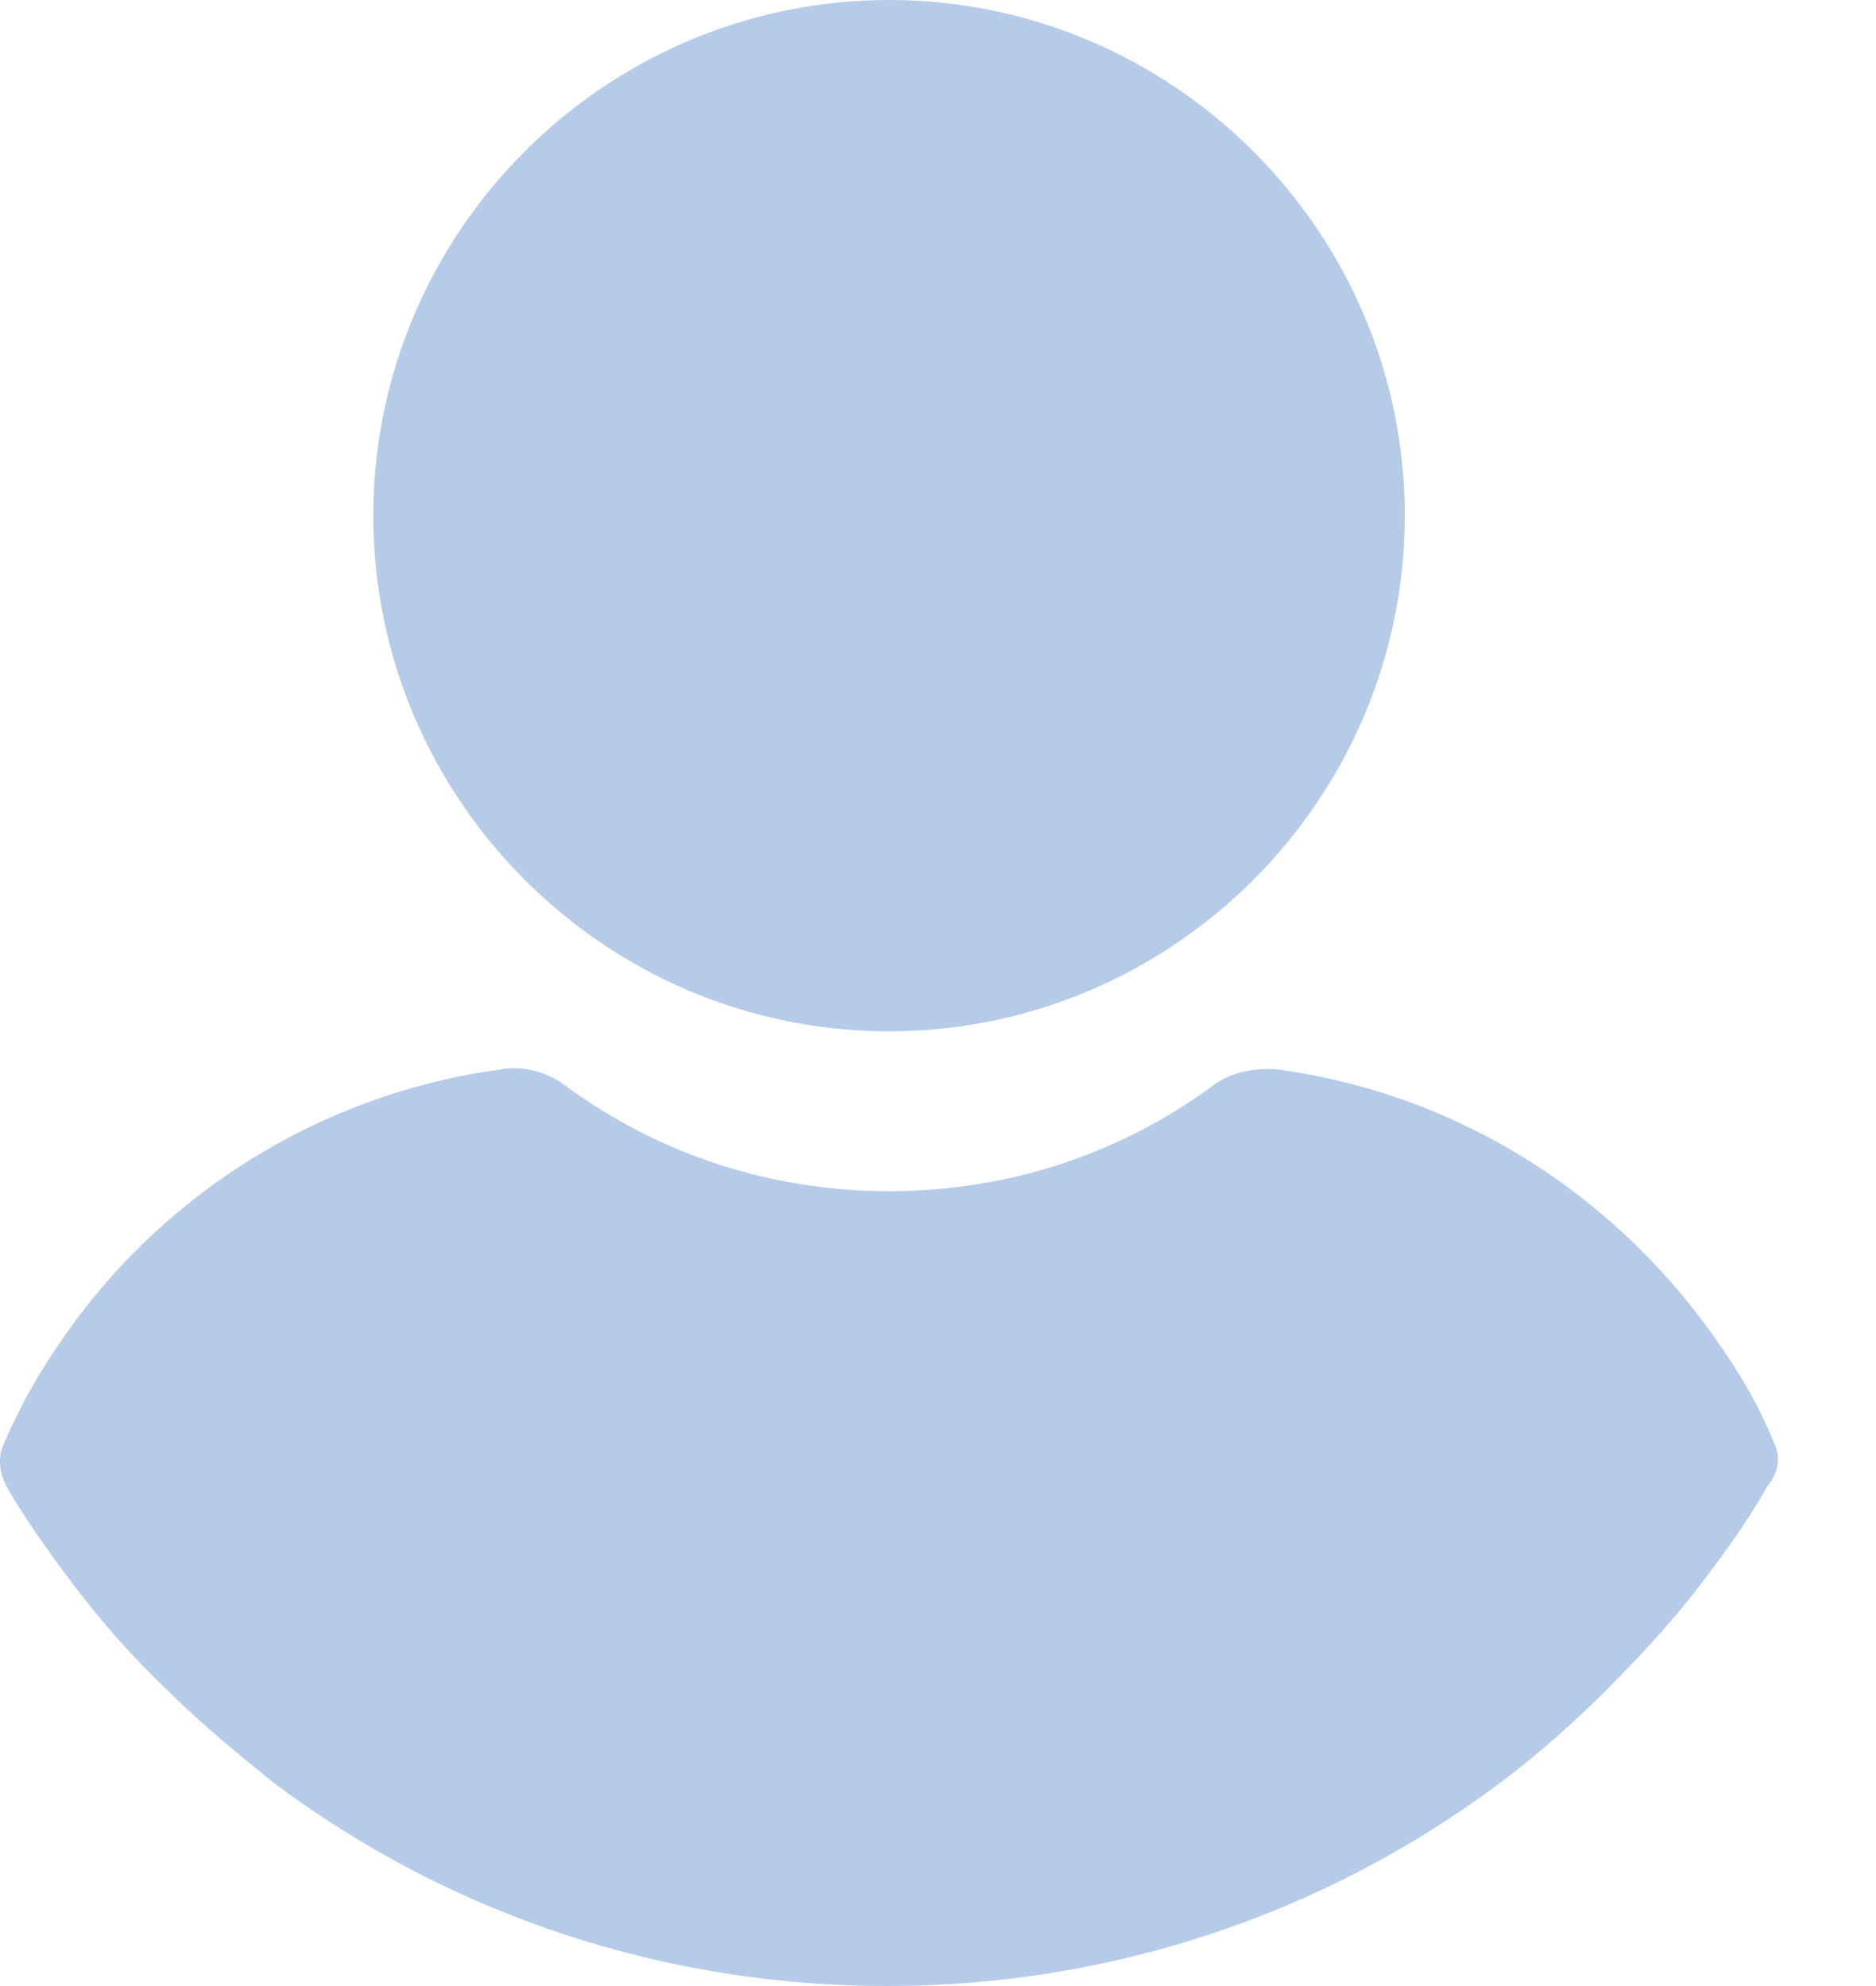 <svg width="17" height="18" viewBox="0 0 17 18" fill="none" xmlns="http://www.w3.org/2000/svg">
<path d="M8.056 9.347C10.628 9.347 12.73 7.245 12.73 4.673C12.73 2.102 10.628 0 8.056 0C5.485 0 3.383 2.102 3.383 4.673C3.383 7.245 5.485 9.347 8.056 9.347Z" fill="#B5CBE8"/>
<path d="M16.078 13.081C15.955 12.775 15.792 12.49 15.608 12.224C14.67 10.836 13.221 9.918 11.588 9.694C11.384 9.673 11.159 9.714 10.996 9.836C10.139 10.469 9.119 10.796 8.057 10.796C6.996 10.796 5.976 10.469 5.119 9.836C4.955 9.714 4.731 9.653 4.527 9.694C2.894 9.918 1.425 10.836 0.506 12.224C0.323 12.49 0.159 12.796 0.037 13.081C-0.024 13.204 -0.004 13.347 0.057 13.469C0.221 13.755 0.425 14.041 0.608 14.286C0.894 14.673 1.2 15.02 1.547 15.347C1.833 15.632 2.159 15.898 2.486 16.163C4.098 17.367 6.037 18 8.037 18C10.037 18 11.976 17.367 13.588 16.163C13.915 15.918 14.241 15.632 14.527 15.347C14.853 15.02 15.18 14.673 15.466 14.286C15.67 14.02 15.853 13.755 16.017 13.469C16.119 13.347 16.139 13.204 16.078 13.081Z" fill="#B5CBE8"/>
</svg>
